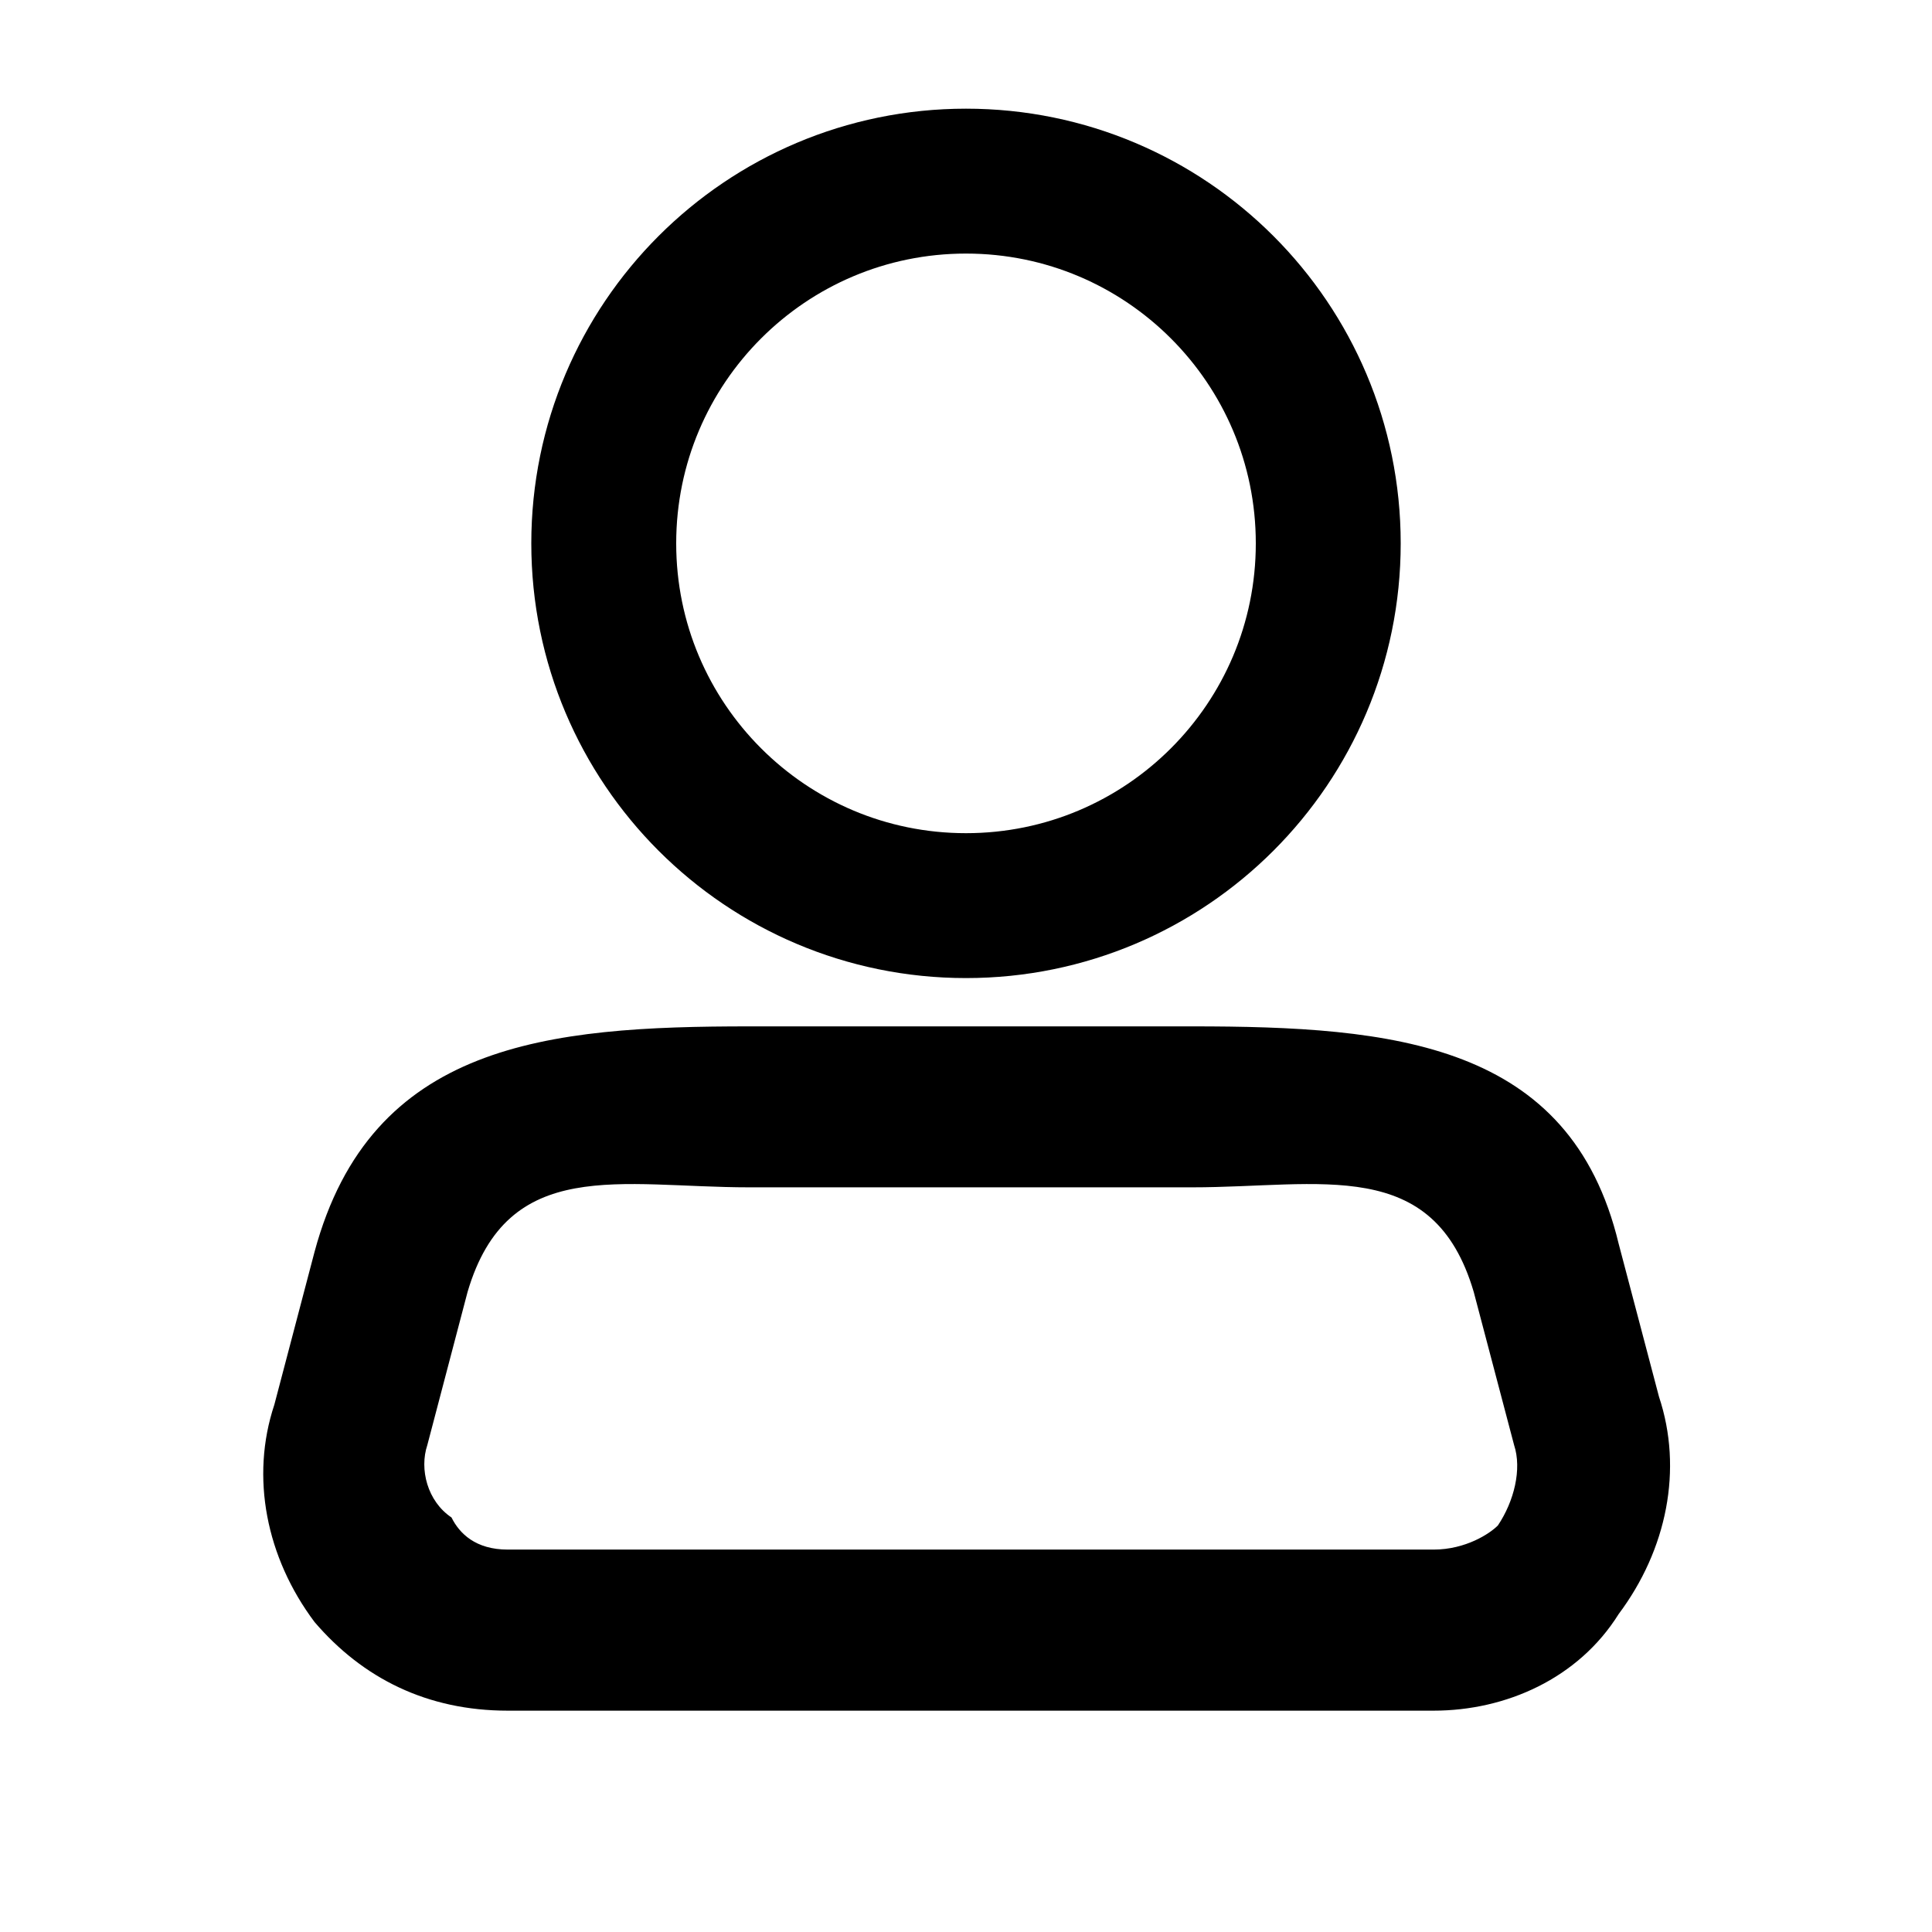 <svg viewBox="0 0 16 16" fill="none" xmlns="http://www.w3.org/2000/svg">
<path d="M2.605 10.367L2.272 11.633C2.072 12.233 2.205 12.9 2.605 13.433C3.005 13.9 3.539 14.167 4.205 14.167H11.872C12.472 14.167 13.072 13.9 13.405 13.367C13.805 12.833 13.939 12.167 13.739 11.567L13.405 10.3C13.005 8.633 11.539 8.5 9.872 8.5H6.205C4.539 8.5 3.072 8.633 2.605 10.367ZM3.539 11.967L3.872 10.7C4.205 9.567 5.139 9.833 6.205 9.833H9.872C10.939 9.833 11.872 9.567 12.205 10.7L12.539 11.967C12.605 12.167 12.539 12.433 12.405 12.633C12.339 12.7 12.139 12.833 11.872 12.833H4.205C3.939 12.833 3.805 12.7 3.739 12.567C3.539 12.433 3.472 12.167 3.539 11.967Z" fill="currentColor"/>
<path d="M8 7.5C9.657 7.5 11 6.157 11 4.5C11 2.843 9.657 1.5 8 1.5C6.343 1.5 5 2.843 5 4.5C5 6.157 6.343 7.5 8 7.5Z" stroke="currentColor" stroke-width="1.2"/>
</svg>